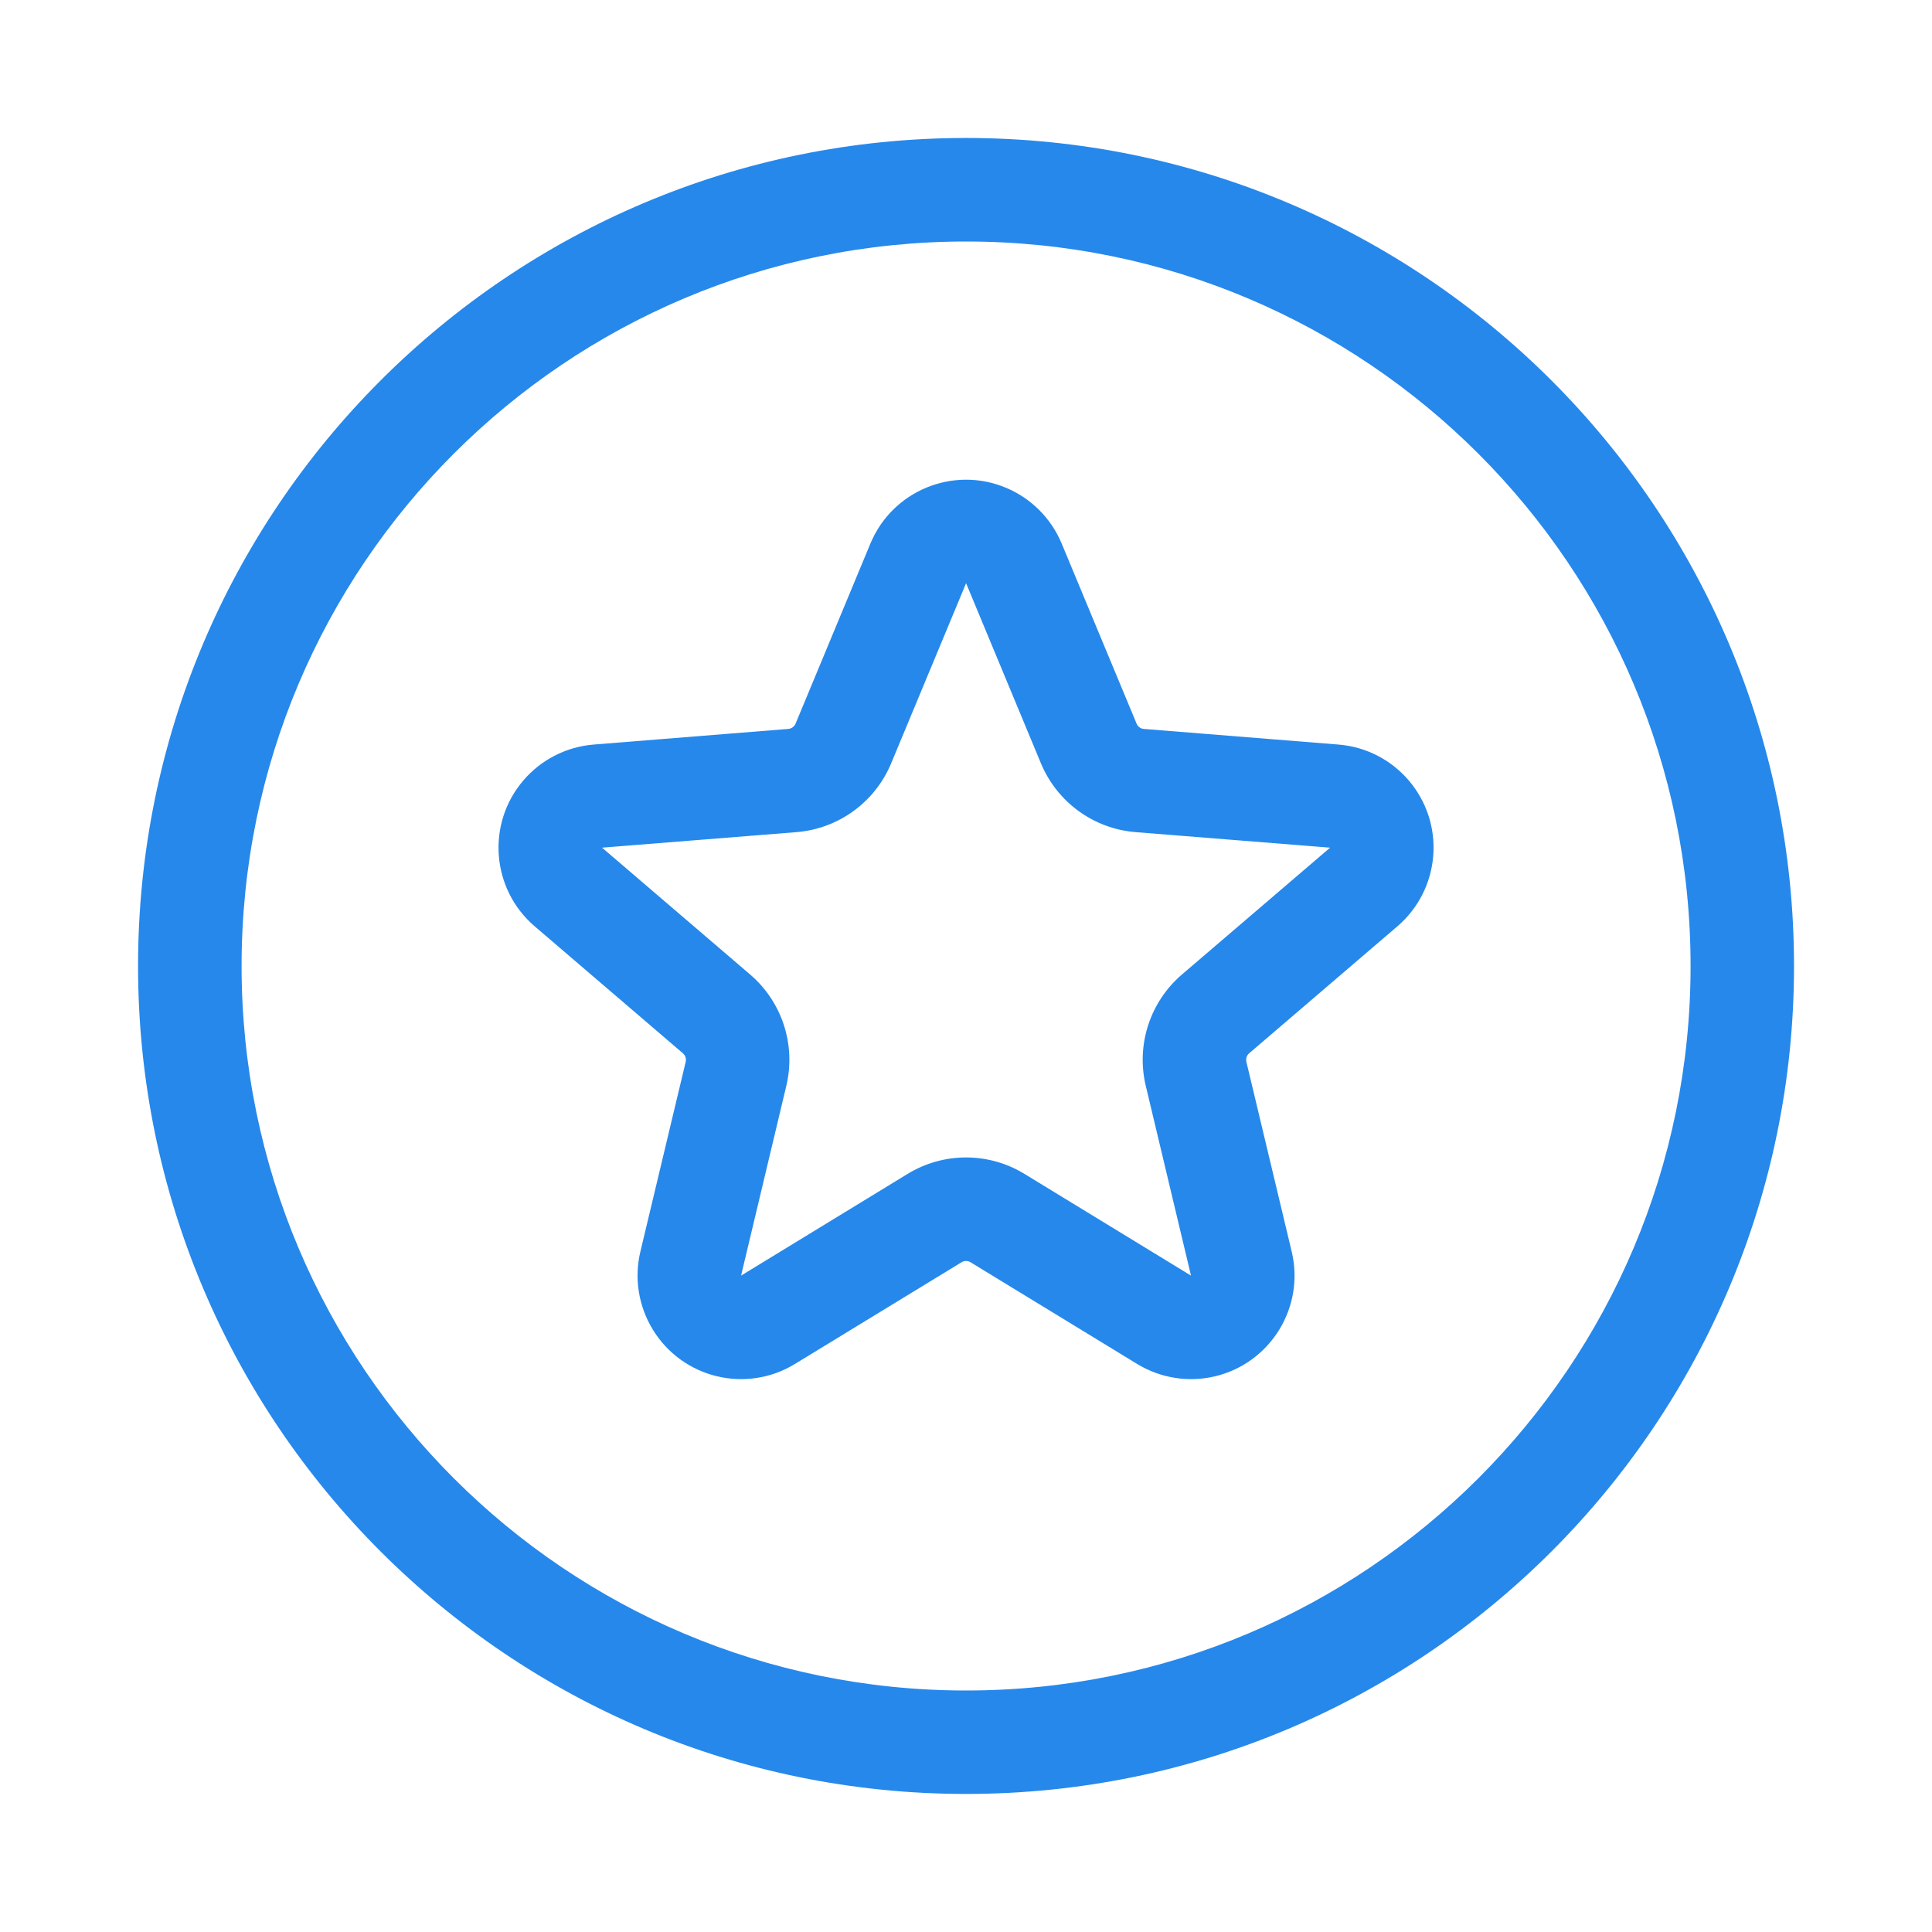 <svg width="24" height="24" viewBox="0 0 24 24" fill="none" xmlns="http://www.w3.org/2000/svg">
<path d="M12.001 1.714C17.681 1.714 22.286 6.319 22.286 12C22.286 17.68 17.681 22.285 12.001 22.285C6.32 22.285 1.715 17.68 1.715 12C1.715 6.319 6.32 1.714 12.001 1.714ZM12.001 3C7.03 3 3.001 7.029 3.001 12C3.001 16.97 7.03 21 12.001 21C16.971 21 21.001 16.97 21.001 12C21.001 7.029 16.971 3 12.001 3ZM10.813 6.751C11.086 6.096 11.839 5.785 12.494 6.058C12.808 6.188 13.057 6.438 13.188 6.751L14.119 8.989C14.134 9.026 14.169 9.052 14.209 9.055L16.625 9.249C17.333 9.305 17.861 9.925 17.804 10.633C17.777 10.972 17.617 11.286 17.359 11.507L15.518 13.084C15.487 13.11 15.474 13.151 15.483 13.19L16.046 15.548C16.211 16.238 15.784 16.932 15.094 17.097C14.763 17.176 14.415 17.12 14.125 16.943L12.056 15.68C12.022 15.659 11.979 15.659 11.945 15.68L9.876 16.943C9.27 17.314 8.479 17.122 8.109 16.516C7.932 16.226 7.876 15.878 7.955 15.548L8.518 13.19C8.527 13.151 8.514 13.11 8.483 13.084L6.642 11.507C6.103 11.045 6.04 10.233 6.502 9.694C6.723 9.436 7.037 9.276 7.376 9.249L9.792 9.055C9.832 9.052 9.867 9.026 9.883 8.989L10.813 6.751ZM12.001 7.245L11.07 9.483C10.869 9.965 10.416 10.295 9.895 10.337L7.479 10.53L9.32 12.107C9.716 12.447 9.889 12.98 9.768 13.488L9.206 15.846L11.274 14.583C11.72 14.31 12.281 14.31 12.727 14.583L14.795 15.846L14.233 13.488C14.112 12.98 14.285 12.447 14.681 12.107L16.523 10.53L14.106 10.337C13.585 10.295 13.132 9.965 12.931 9.483L12.001 7.245Z" fill="#2688EB"/>
</svg>
